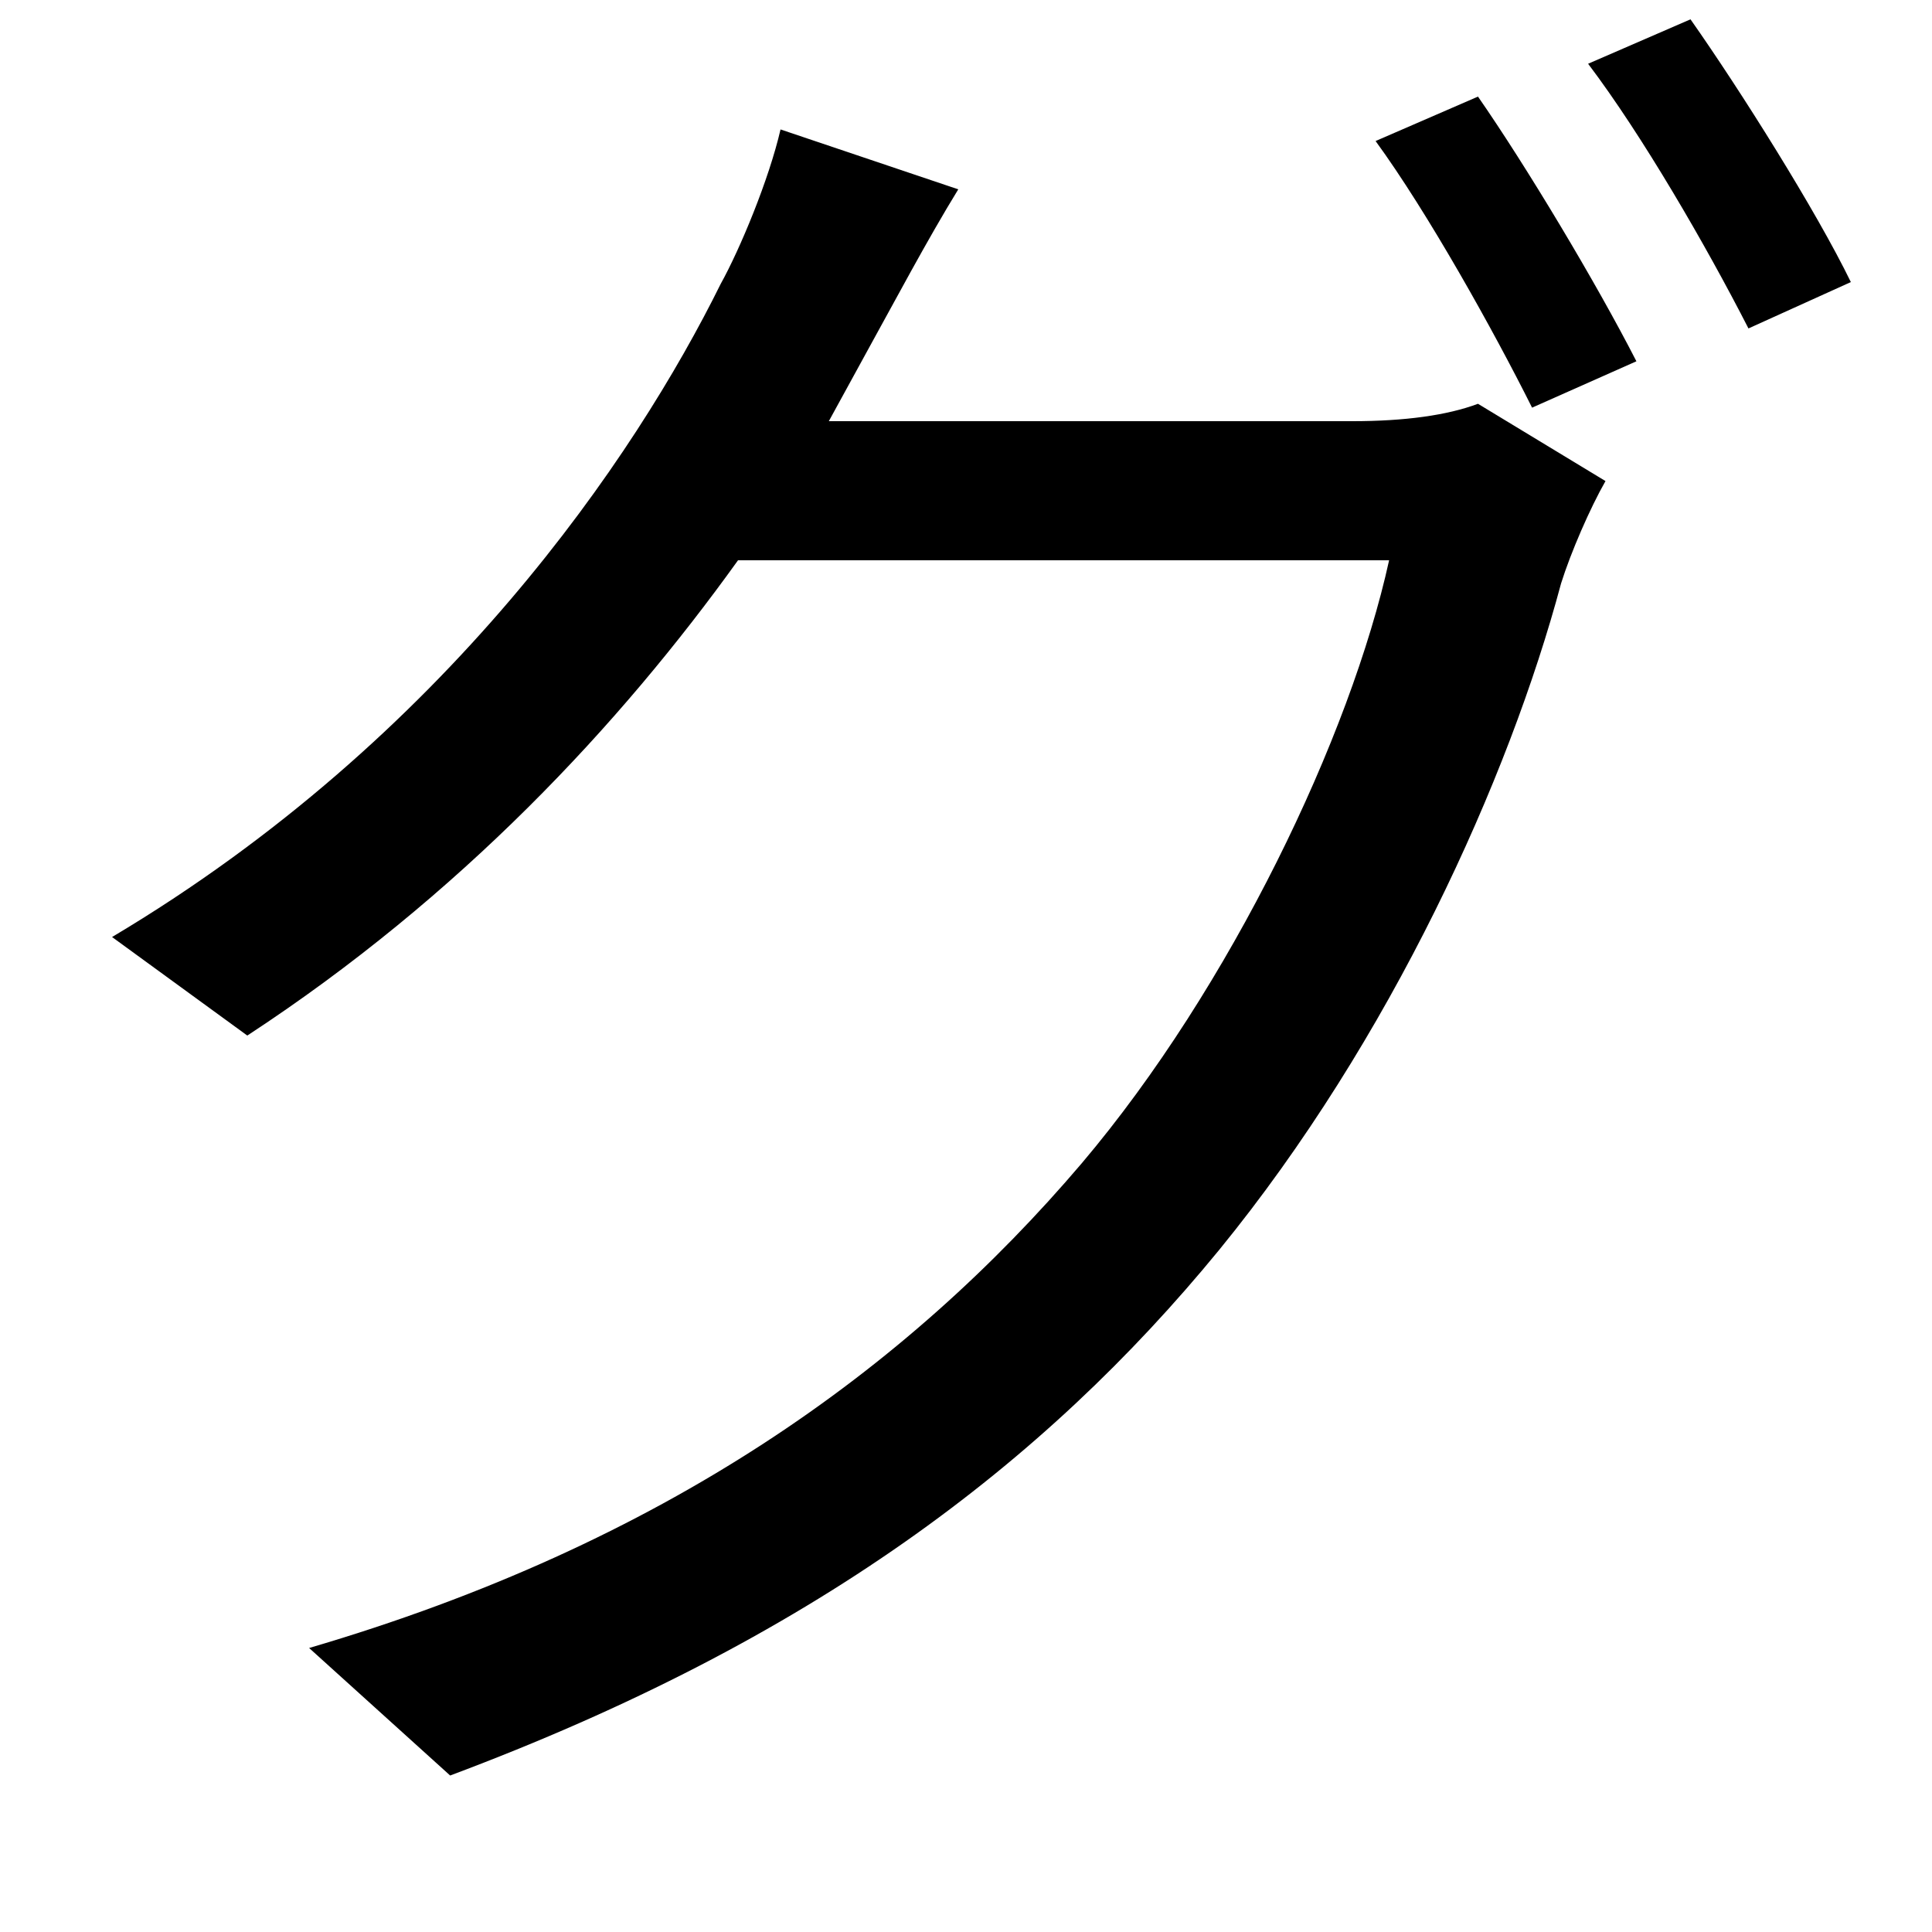 <svg xmlns="http://www.w3.org/2000/svg"
    viewBox="0 0 1000 1000">
  <!--
© 2014-2021 Adobe (http://www.adobe.com/).
Noto is a trademark of Google Inc.
This Font Software is licensed under the SIL Open Font License, Version 1.1. This Font Software is distributed on an "AS IS" BASIS, WITHOUT WARRANTIES OR CONDITIONS OF ANY KIND, either express or implied. See the SIL Open Font License for the specific language, permissions and limitations governing your use of this Font Software.
http://scripts.sil.org/OFL
  -->
<path d="M765 50L712 73C739 110 773 171 793 211L847 187C826 146 790 86 765 50ZM875 10L822 33C850 70 883 127 905 170L958 146C940 109 901 47 875 10ZM496 98L404 67C398 93 383 129 373 147 329 236 231 382 58 485L128 536C238 464 321 375 382 290L719 290C699 381 637 511 560 602 469 709 344 799 160 853L233 919C420 849 540 758 631 647 720 538 781 403 808 302 813 286 823 263 831 249L765 209C749 215 727 218 700 218L429 218 452 176C462 158 480 124 496 98Z"/>
</svg>
